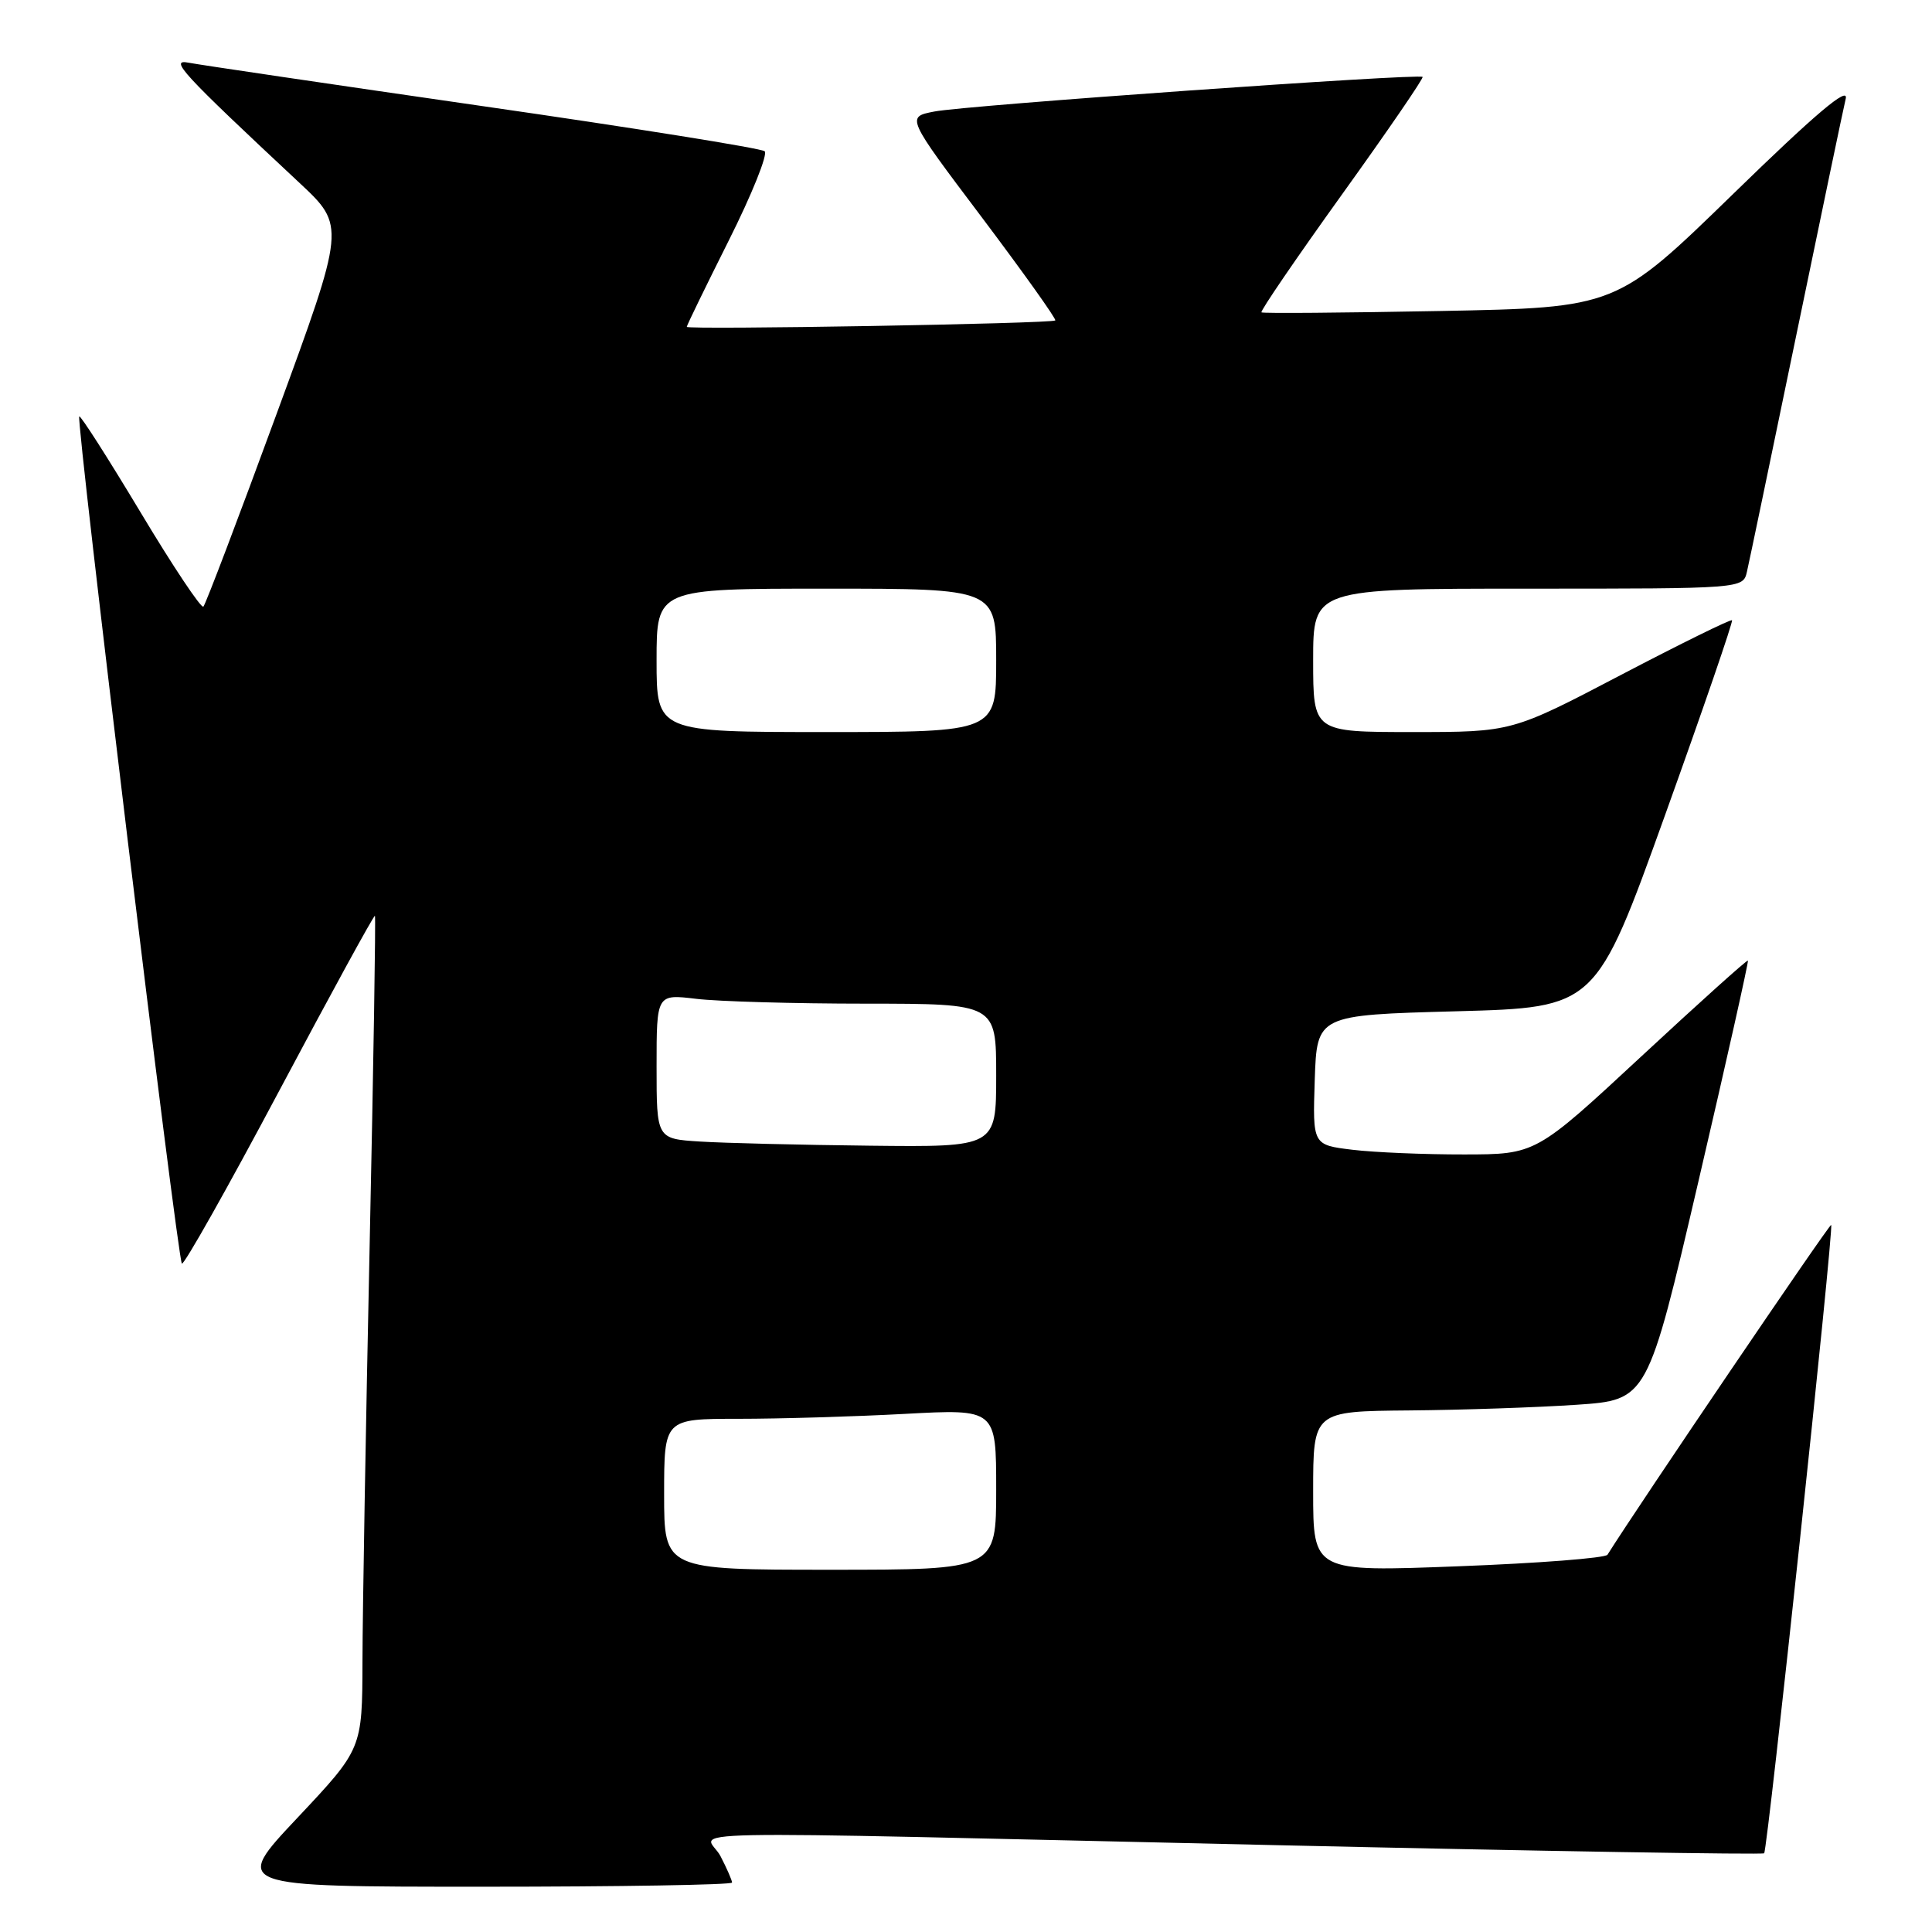 <?xml version="1.0" encoding="UTF-8" standalone="no"?>
<!DOCTYPE svg PUBLIC "-//W3C//DTD SVG 1.1//EN" "http://www.w3.org/Graphics/SVG/1.1/DTD/svg11.dtd" >
<svg xmlns="http://www.w3.org/2000/svg" xmlns:xlink="http://www.w3.org/1999/xlink" version="1.1" viewBox="0 0 256 256">
 <g >
 <path fill="currentColor"
d=" M 97.00 249.45 C 97.00 249.15 96.31 247.57 95.47 245.95 C 93.63 242.39 84.17 242.58 168.95 244.49 C 204.39 245.29 233.56 245.77 233.76 245.57 C 234.22 245.11 243.02 162.68 242.64 162.31 C 242.44 162.11 217.13 199.43 213.00 206.01 C 212.72 206.45 203.84 207.14 193.25 207.54 C 174.00 208.28 174.00 208.28 174.00 197.64 C 174.00 187.00 174.00 187.00 186.75 186.89 C 193.76 186.83 203.73 186.49 208.90 186.14 C 218.30 185.50 218.30 185.50 225.06 156.50 C 228.78 140.55 231.72 127.40 231.61 127.28 C 231.49 127.16 225.12 132.89 217.45 140.01 C 203.50 152.96 203.50 152.96 194.00 152.97 C 188.78 152.98 182.12 152.70 179.21 152.35 C 173.93 151.71 173.93 151.71 174.21 143.11 C 174.50 134.50 174.50 134.50 192.98 134.00 C 211.46 133.50 211.46 133.50 220.63 108.00 C 225.67 93.97 229.66 82.36 229.50 82.19 C 229.35 82.02 222.72 85.28 214.77 89.44 C 200.33 97.00 200.33 97.00 187.17 97.00 C 174.00 97.00 174.00 97.00 174.00 87.50 C 174.00 78.00 174.00 78.00 202.48 78.00 C 230.96 78.00 230.96 78.00 231.48 75.75 C 231.77 74.51 234.70 60.45 238.00 44.50 C 241.30 28.55 244.25 14.40 244.57 13.07 C 244.96 11.35 240.54 15.09 229.65 25.70 C 214.17 40.76 214.17 40.76 190.83 41.21 C 178.00 41.45 167.34 41.54 167.15 41.39 C 166.95 41.25 171.74 34.24 177.79 25.81 C 183.84 17.39 188.66 10.36 188.50 10.19 C 188.05 9.71 127.94 13.96 123.79 14.78 C 120.07 15.50 120.07 15.50 130.12 28.83 C 135.64 36.17 140.01 42.30 139.83 42.46 C 139.36 42.89 91.00 43.72 91.00 43.31 C 91.00 43.12 93.51 37.97 96.57 31.86 C 99.64 25.74 101.77 20.43 101.32 20.04 C 100.87 19.65 84.08 16.96 64.00 14.07 C 43.92 11.17 26.38 8.58 25.00 8.31 C 22.36 7.79 24.03 9.61 39.67 24.22 C 45.79 29.94 45.79 29.94 36.63 54.90 C 31.60 68.62 27.24 80.09 26.95 80.38 C 26.67 80.67 22.91 75.04 18.62 67.88 C 14.32 60.72 10.67 55.00 10.50 55.18 C 10.05 55.64 23.52 166.86 24.10 167.43 C 24.36 167.69 30.17 157.38 37.01 144.51 C 43.85 131.65 49.55 121.22 49.68 121.35 C 49.80 121.47 49.49 141.13 48.98 165.04 C 48.47 188.94 48.04 213.73 48.03 220.12 C 48.00 231.74 48.00 231.74 39.41 240.87 C 30.81 250.00 30.81 250.00 63.91 250.00 C 82.11 250.00 97.00 249.75 97.00 249.45 Z  M 88.00 198.00 C 88.00 188.00 88.00 188.00 97.84 188.00 C 103.26 188.00 113.16 187.71 119.84 187.35 C 132.00 186.69 132.00 186.69 132.00 197.35 C 132.00 208.00 132.00 208.00 110.00 208.00 C 88.00 208.00 88.00 208.00 88.00 198.00 Z  M 92.75 151.26 C 87.00 150.90 87.00 150.90 87.00 141.31 C 87.00 131.72 87.00 131.72 92.25 132.35 C 95.14 132.70 105.26 132.99 114.75 132.99 C 132.00 133.00 132.00 133.00 132.00 142.50 C 132.00 152.00 132.00 152.00 115.25 151.81 C 106.04 151.71 95.91 151.46 92.75 151.26 Z  M 87.00 87.50 C 87.00 78.00 87.00 78.00 109.50 78.00 C 132.00 78.00 132.00 78.00 132.00 87.50 C 132.00 97.00 132.00 97.00 109.50 97.00 C 87.00 97.00 87.00 97.00 87.00 87.50 Z "/>
</g>
</svg>
